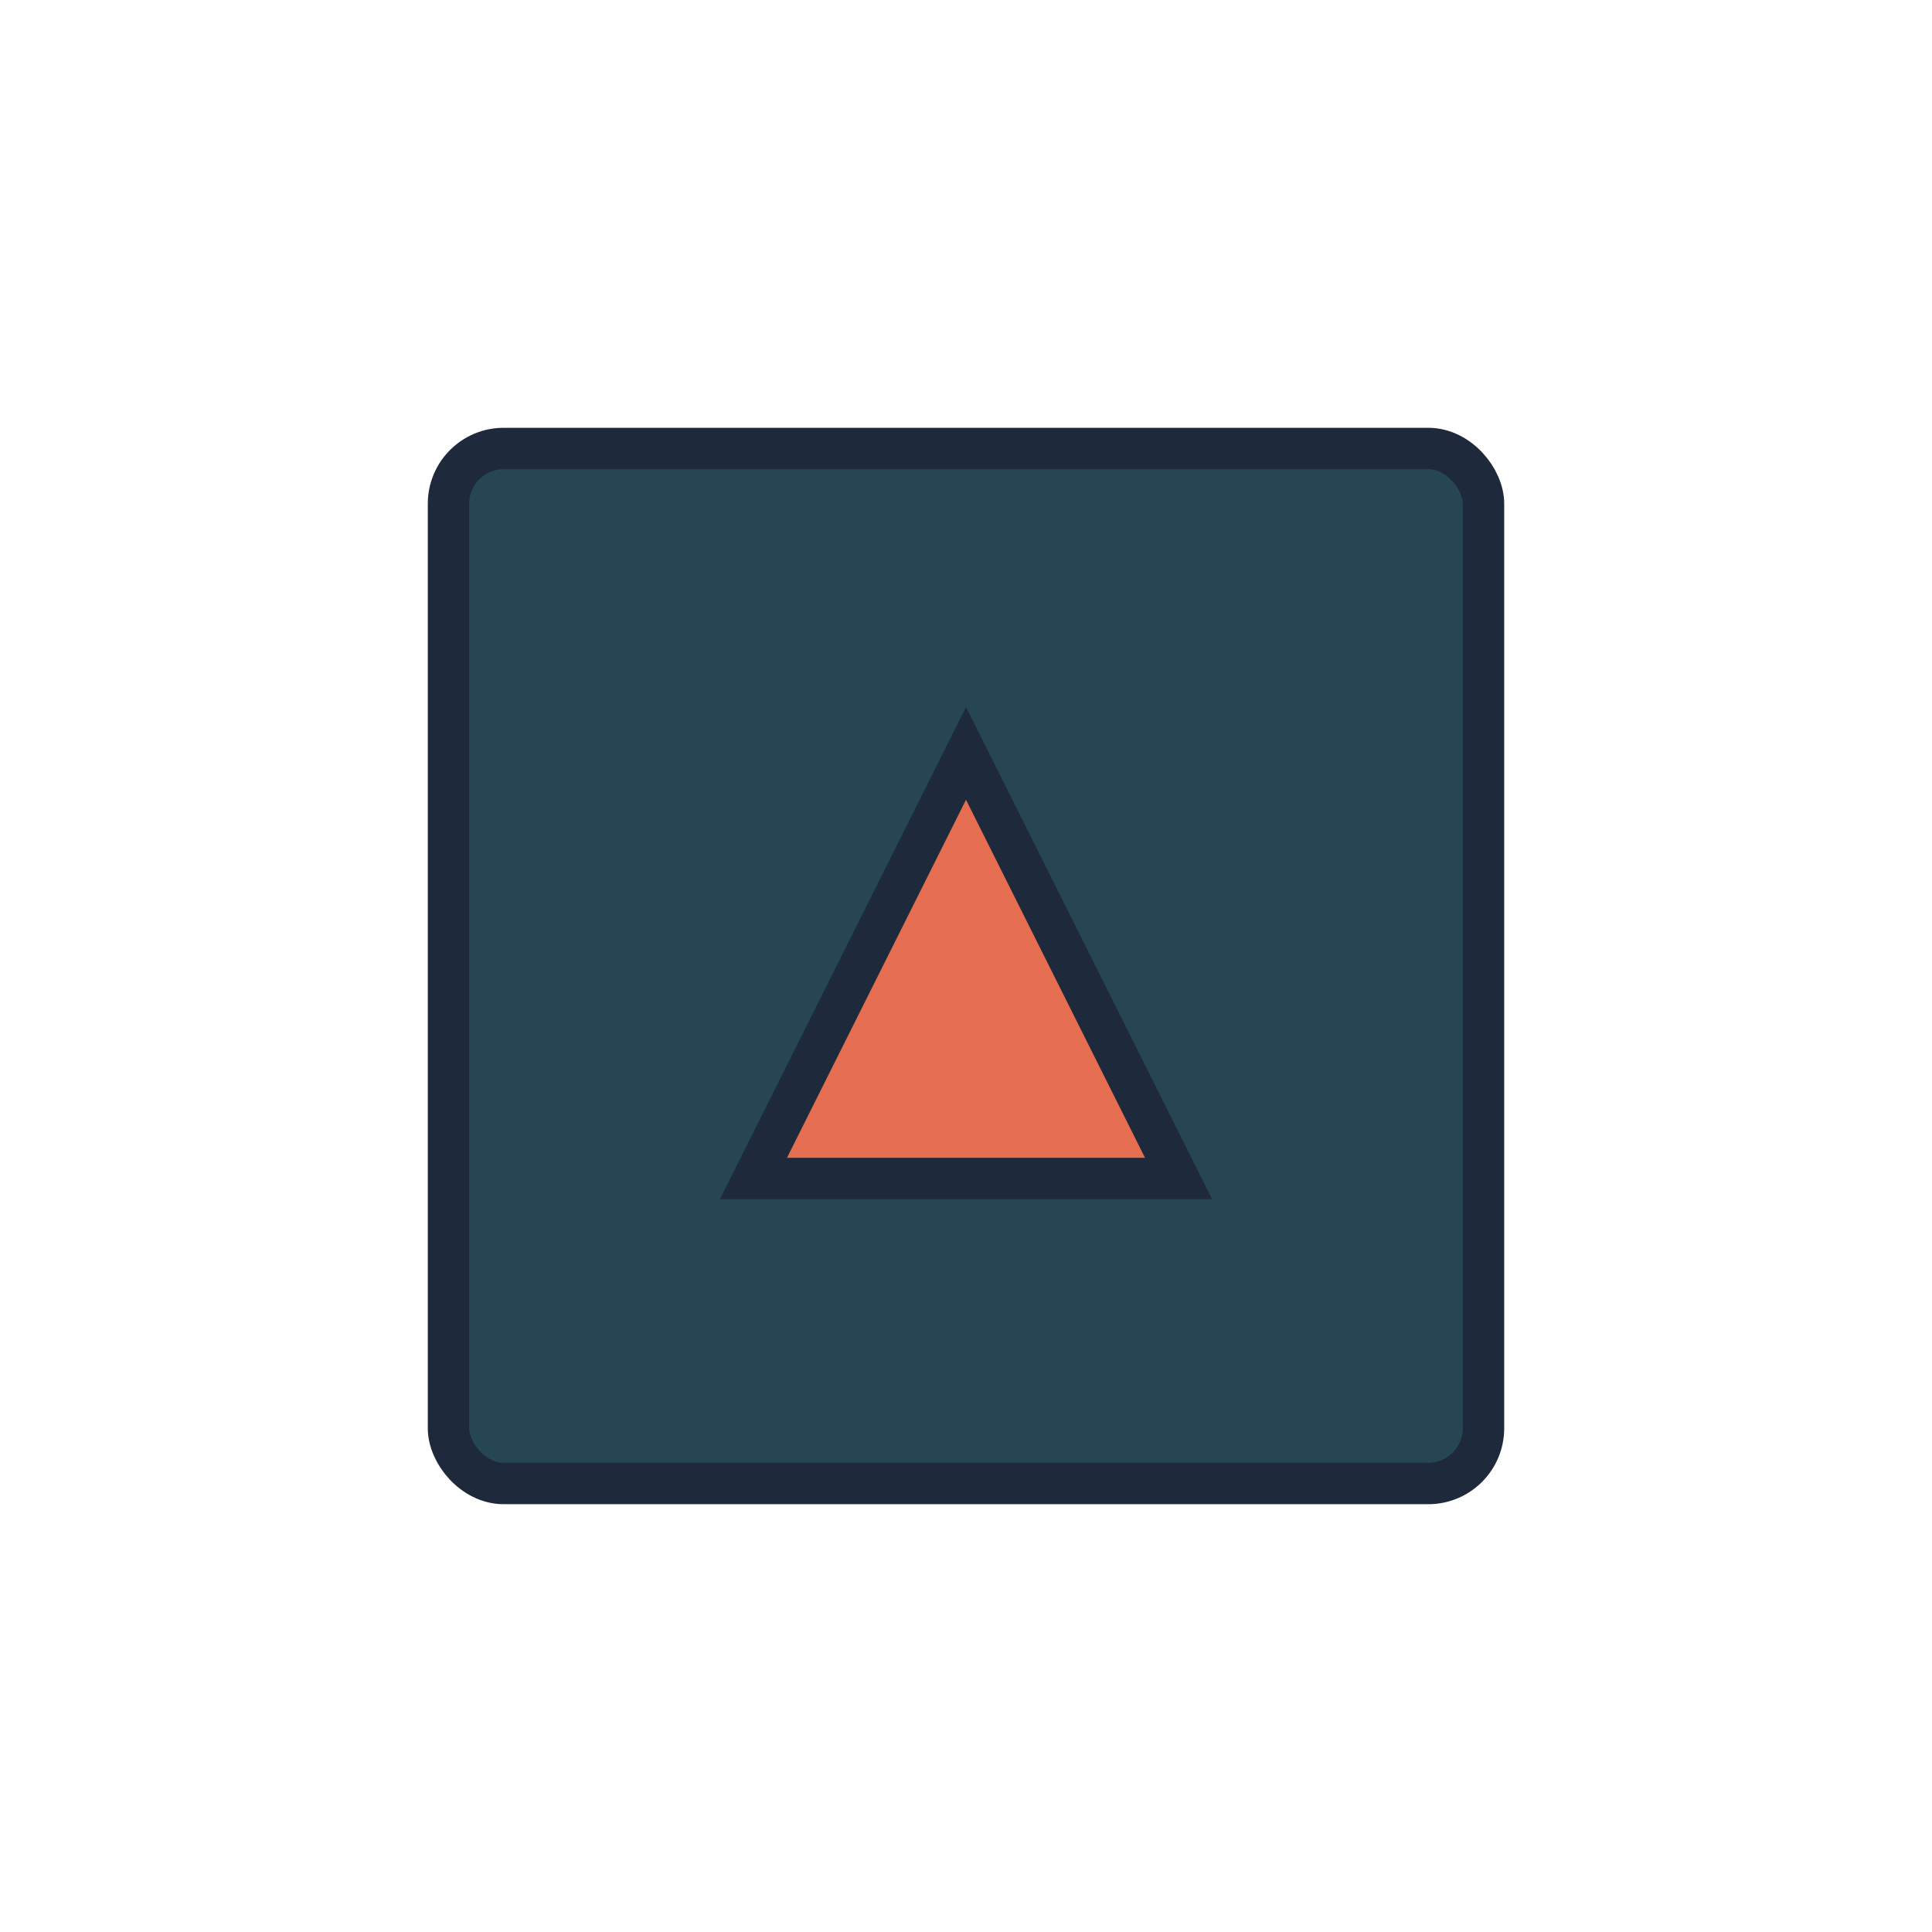 <?xml version="1.0" encoding="UTF-8"?>
<svg width="140" height="140" viewBox="0 0 140 140" xmlns="http://www.w3.org/2000/svg">
  <g transform="rotate(0, 70, 70)">
    <rect x="32.5" y="32.5" width="75" height="75" fill="#264653" stroke="#1e293b" stroke-width="3" rx="4"/>
  </g>
  
  <g transform="rotate(0, 70, 70)"><polygon points="70,54.6 85.4,85.4 54.6,85.4" fill="#E76F51" stroke="#1e293b" stroke-width="3"/></g>
</svg>